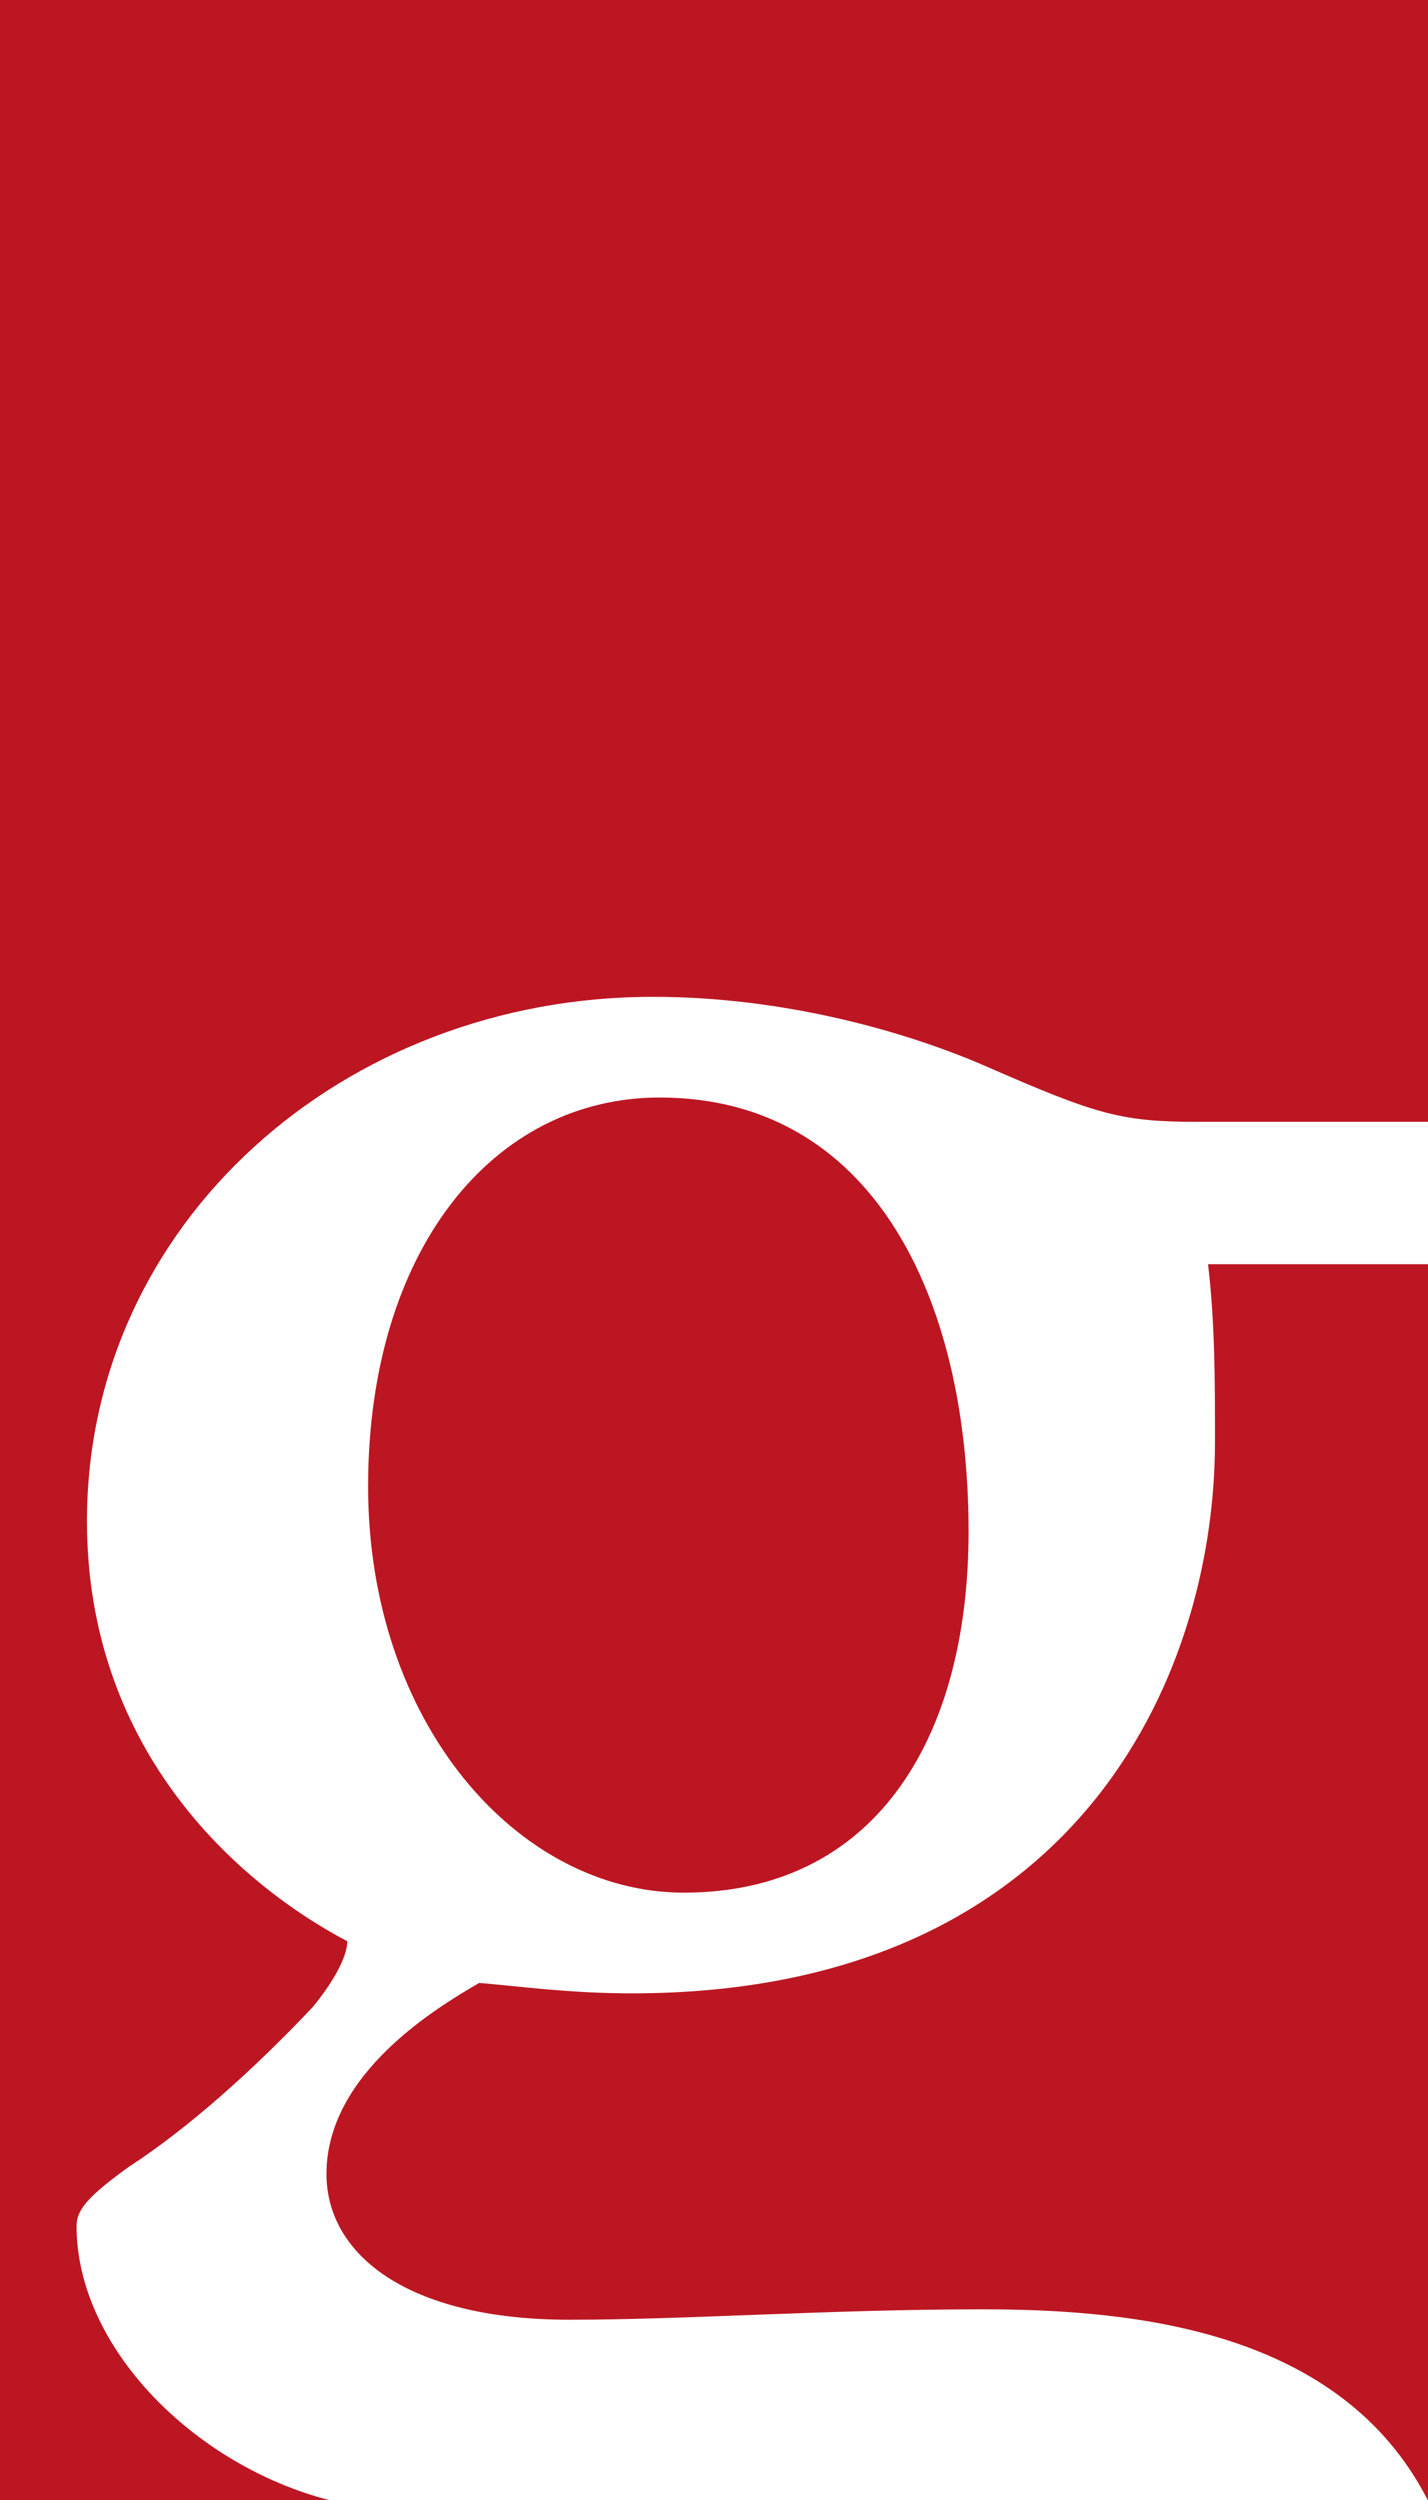 <?xml version="1.0" encoding="UTF-8"?>
<svg id="Layer_1" data-name="Layer 1" xmlns="http://www.w3.org/2000/svg" viewBox="0 0 144 252">
  <defs>
    <style>
      .cls-1 {
        fill: #bc1622;
      }
    </style>
  </defs>
  <path class="cls-1" d="M68.97,190.78c18.9,0,28.7-15.05,28.7-36.4,0-23.8-9.8-43.75-31.15-43.75-16.8,0-29.4,15.4-29.4,39.2s15.05,40.95,31.85,40.95Z"/>
  <path class="cls-1" d="M144,127.43h-22.18c.7,5.95,.7,11.9,.7,17.85,0,24.15-14.35,55.65-58.8,55.65-6.3,0-11.2-.7-15.4-1.05-4.2,2.45-15.4,9.1-15.4,19.25,0,8.05,8.05,14.7,24.5,14.7,11.9,0,26.25-1.05,41.65-1.05s36.14,2.11,44.9,19.22h.03V127.43Z"/>
  <path class="cls-1" d="M7.72,224.38c0-1.75,1.4-3.15,5.25-5.95,5.95-3.85,12.6-9.8,18.55-16.1,1.75-2.1,3.5-4.9,3.5-6.65-11.9-6.3-26.25-19.95-26.25-42.35,0-30.1,25.9-52.85,57.05-52.85,13.3,0,25.55,3.5,33.6,7,11.2,4.9,13.65,5.6,21.35,5.6h23.23V0H0V252H33.15c-13.6-3.54-25.43-15.4-25.43-27.62Z"/>
</svg>